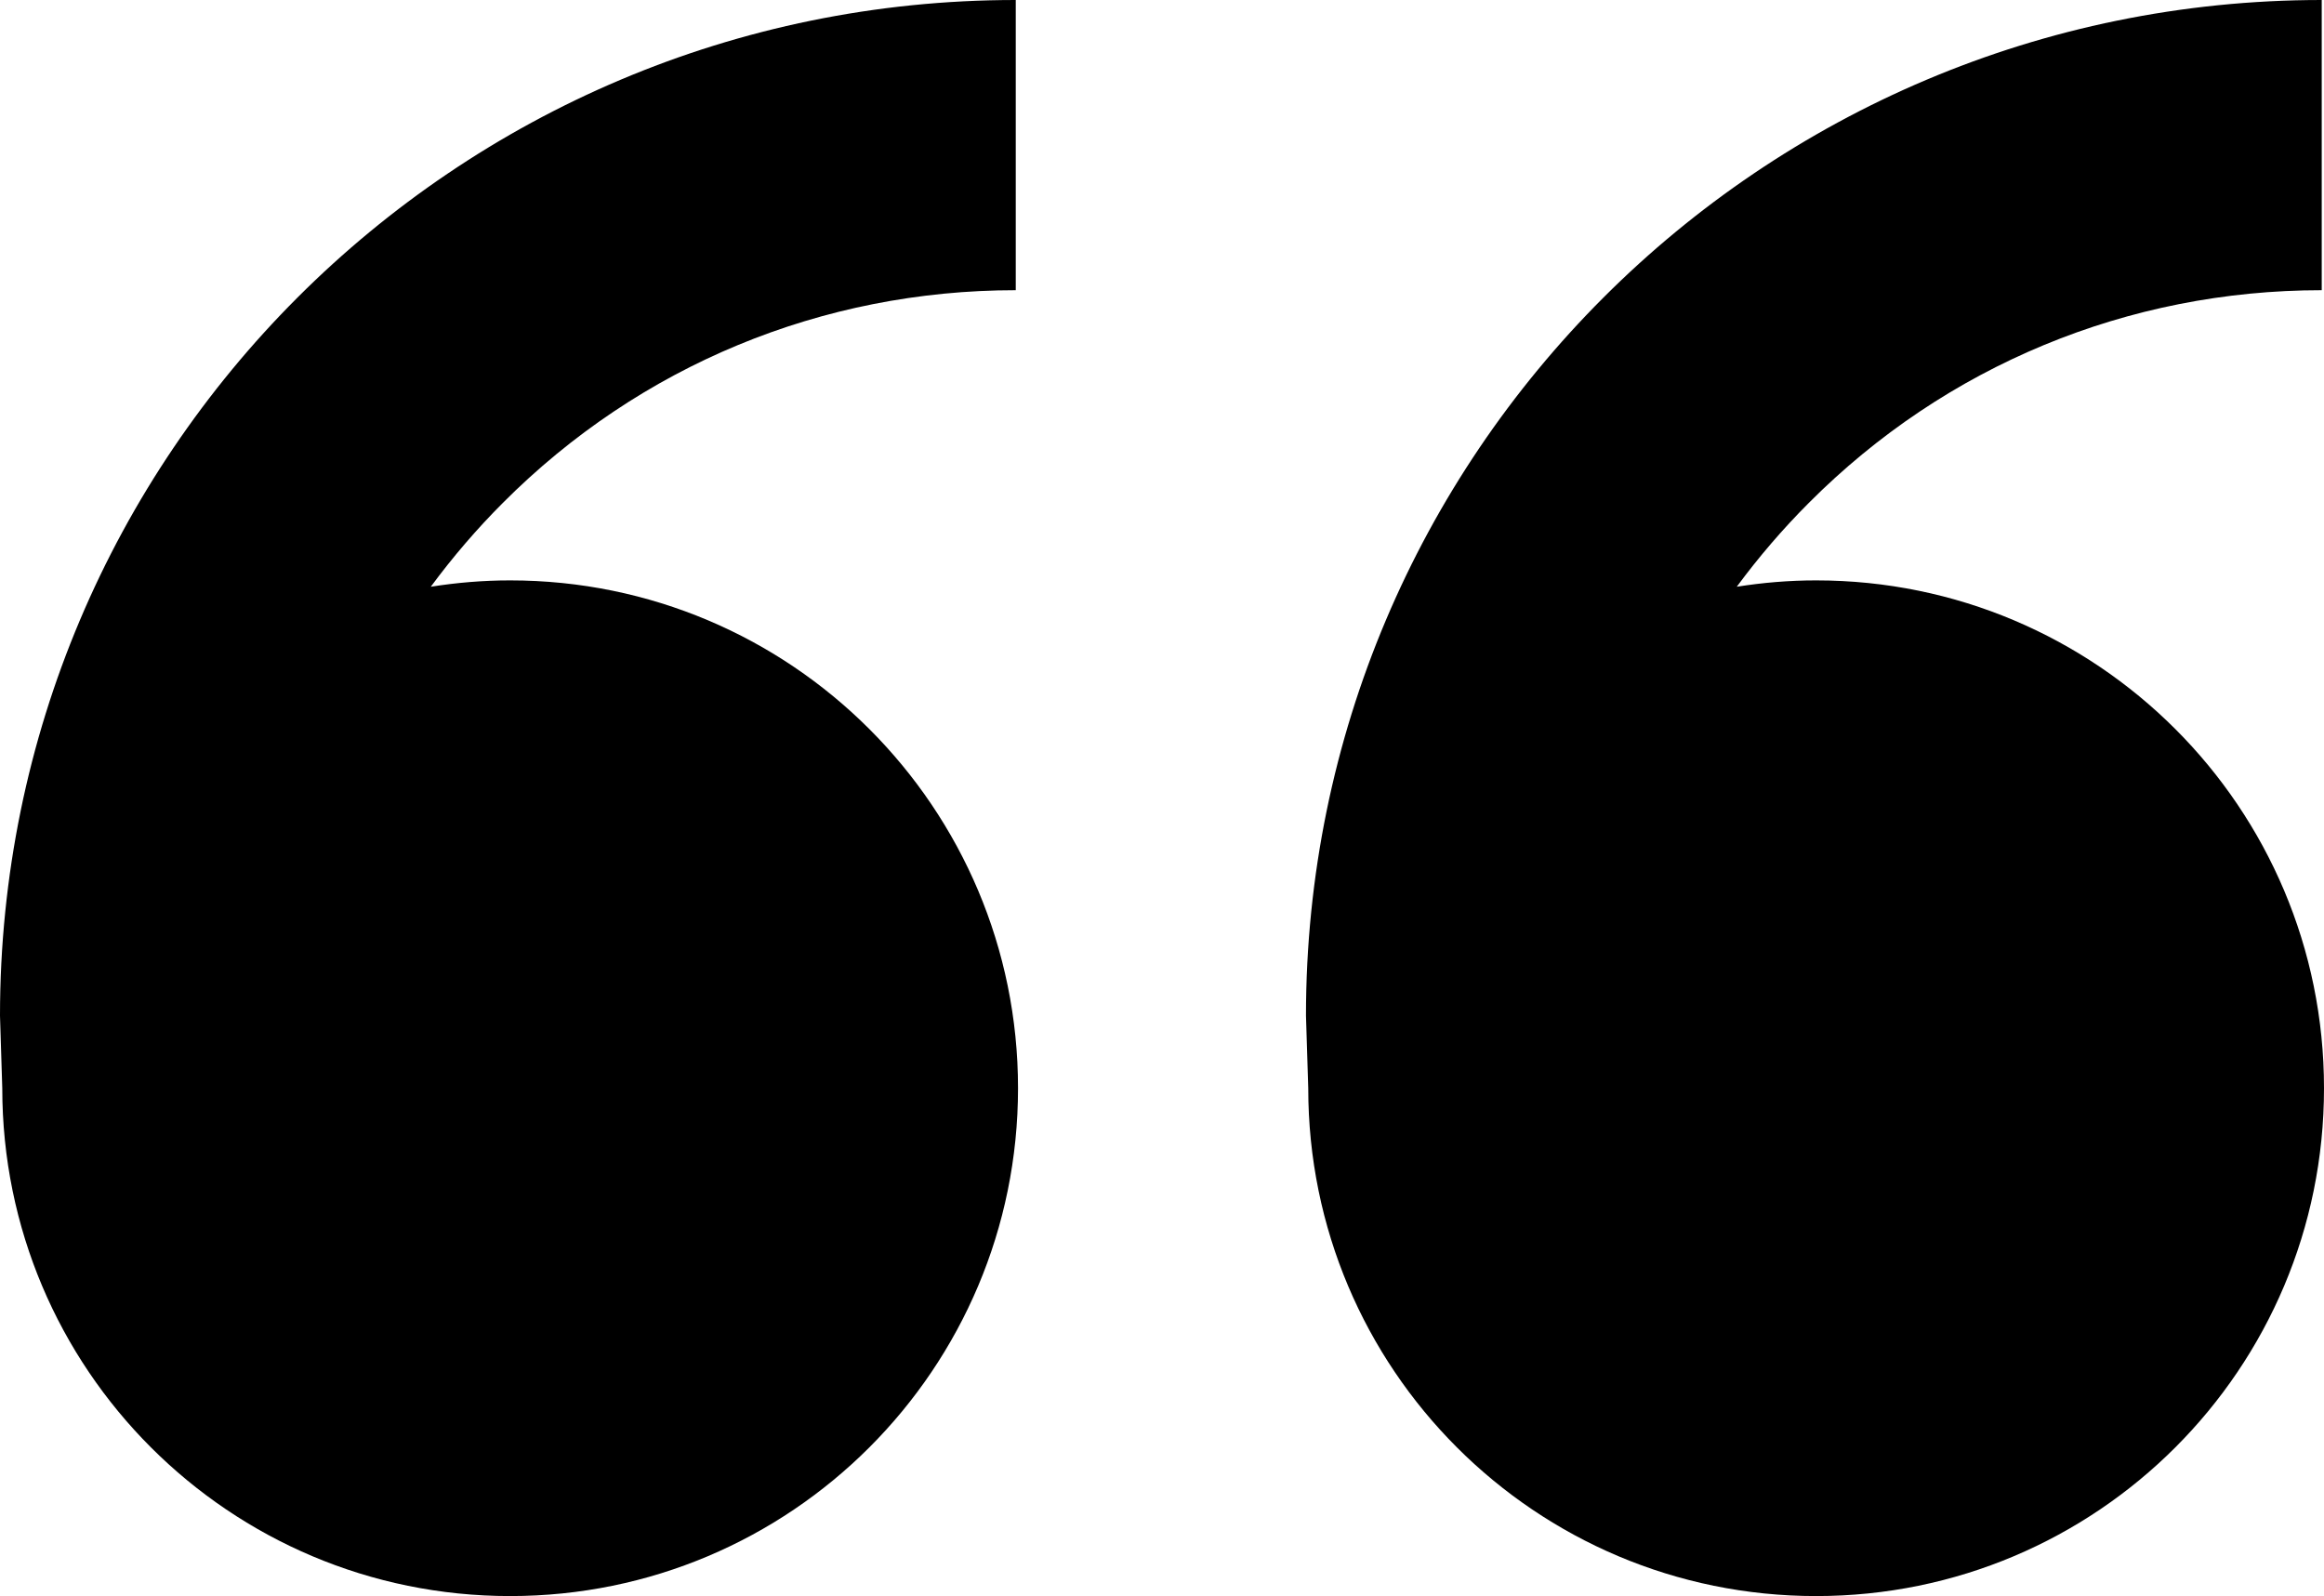 <?xml version="1.0" encoding="utf-8"?>
<!-- Generator: Adobe Illustrator 21.1.0, SVG Export Plug-In . SVG Version: 6.00 Build 0)  -->
<svg version="1.1" id="Capa_1" xmlns="http://www.w3.org/2000/svg" xmlns:xlink="http://www.w3.org/1999/xlink" x="0px" y="0px"
	 viewBox="0 0 512.5 352" style="enable-background:new 0 0 512.5 352;" xml:space="preserve">
<g>
	<path d="M112.5,128c61.9,0,112,50.1,112,112s-50.1,112-112,112s-112-50.1-112-112L0,224C0,100.3,100.3,0,224,0v64
		c-42.7,0-82.9,16.6-113.1,46.9c-5.8,5.8-11.1,12-15.9,18.5C100.7,128.5,106.5,128,112.5,128z M400.5,128c61.9,0,112,50.1,112,112
		s-50.1,112-112,112s-112-50.1-112-112l-0.5-16C288,100.3,388.3,0,512,0v64c-42.7,0-82.9,16.6-113.1,46.9
		c-5.8,5.8-11.1,12-15.9,18.5C388.7,128.5,394.5,128,400.5,128z"/>
</g>
</svg>
